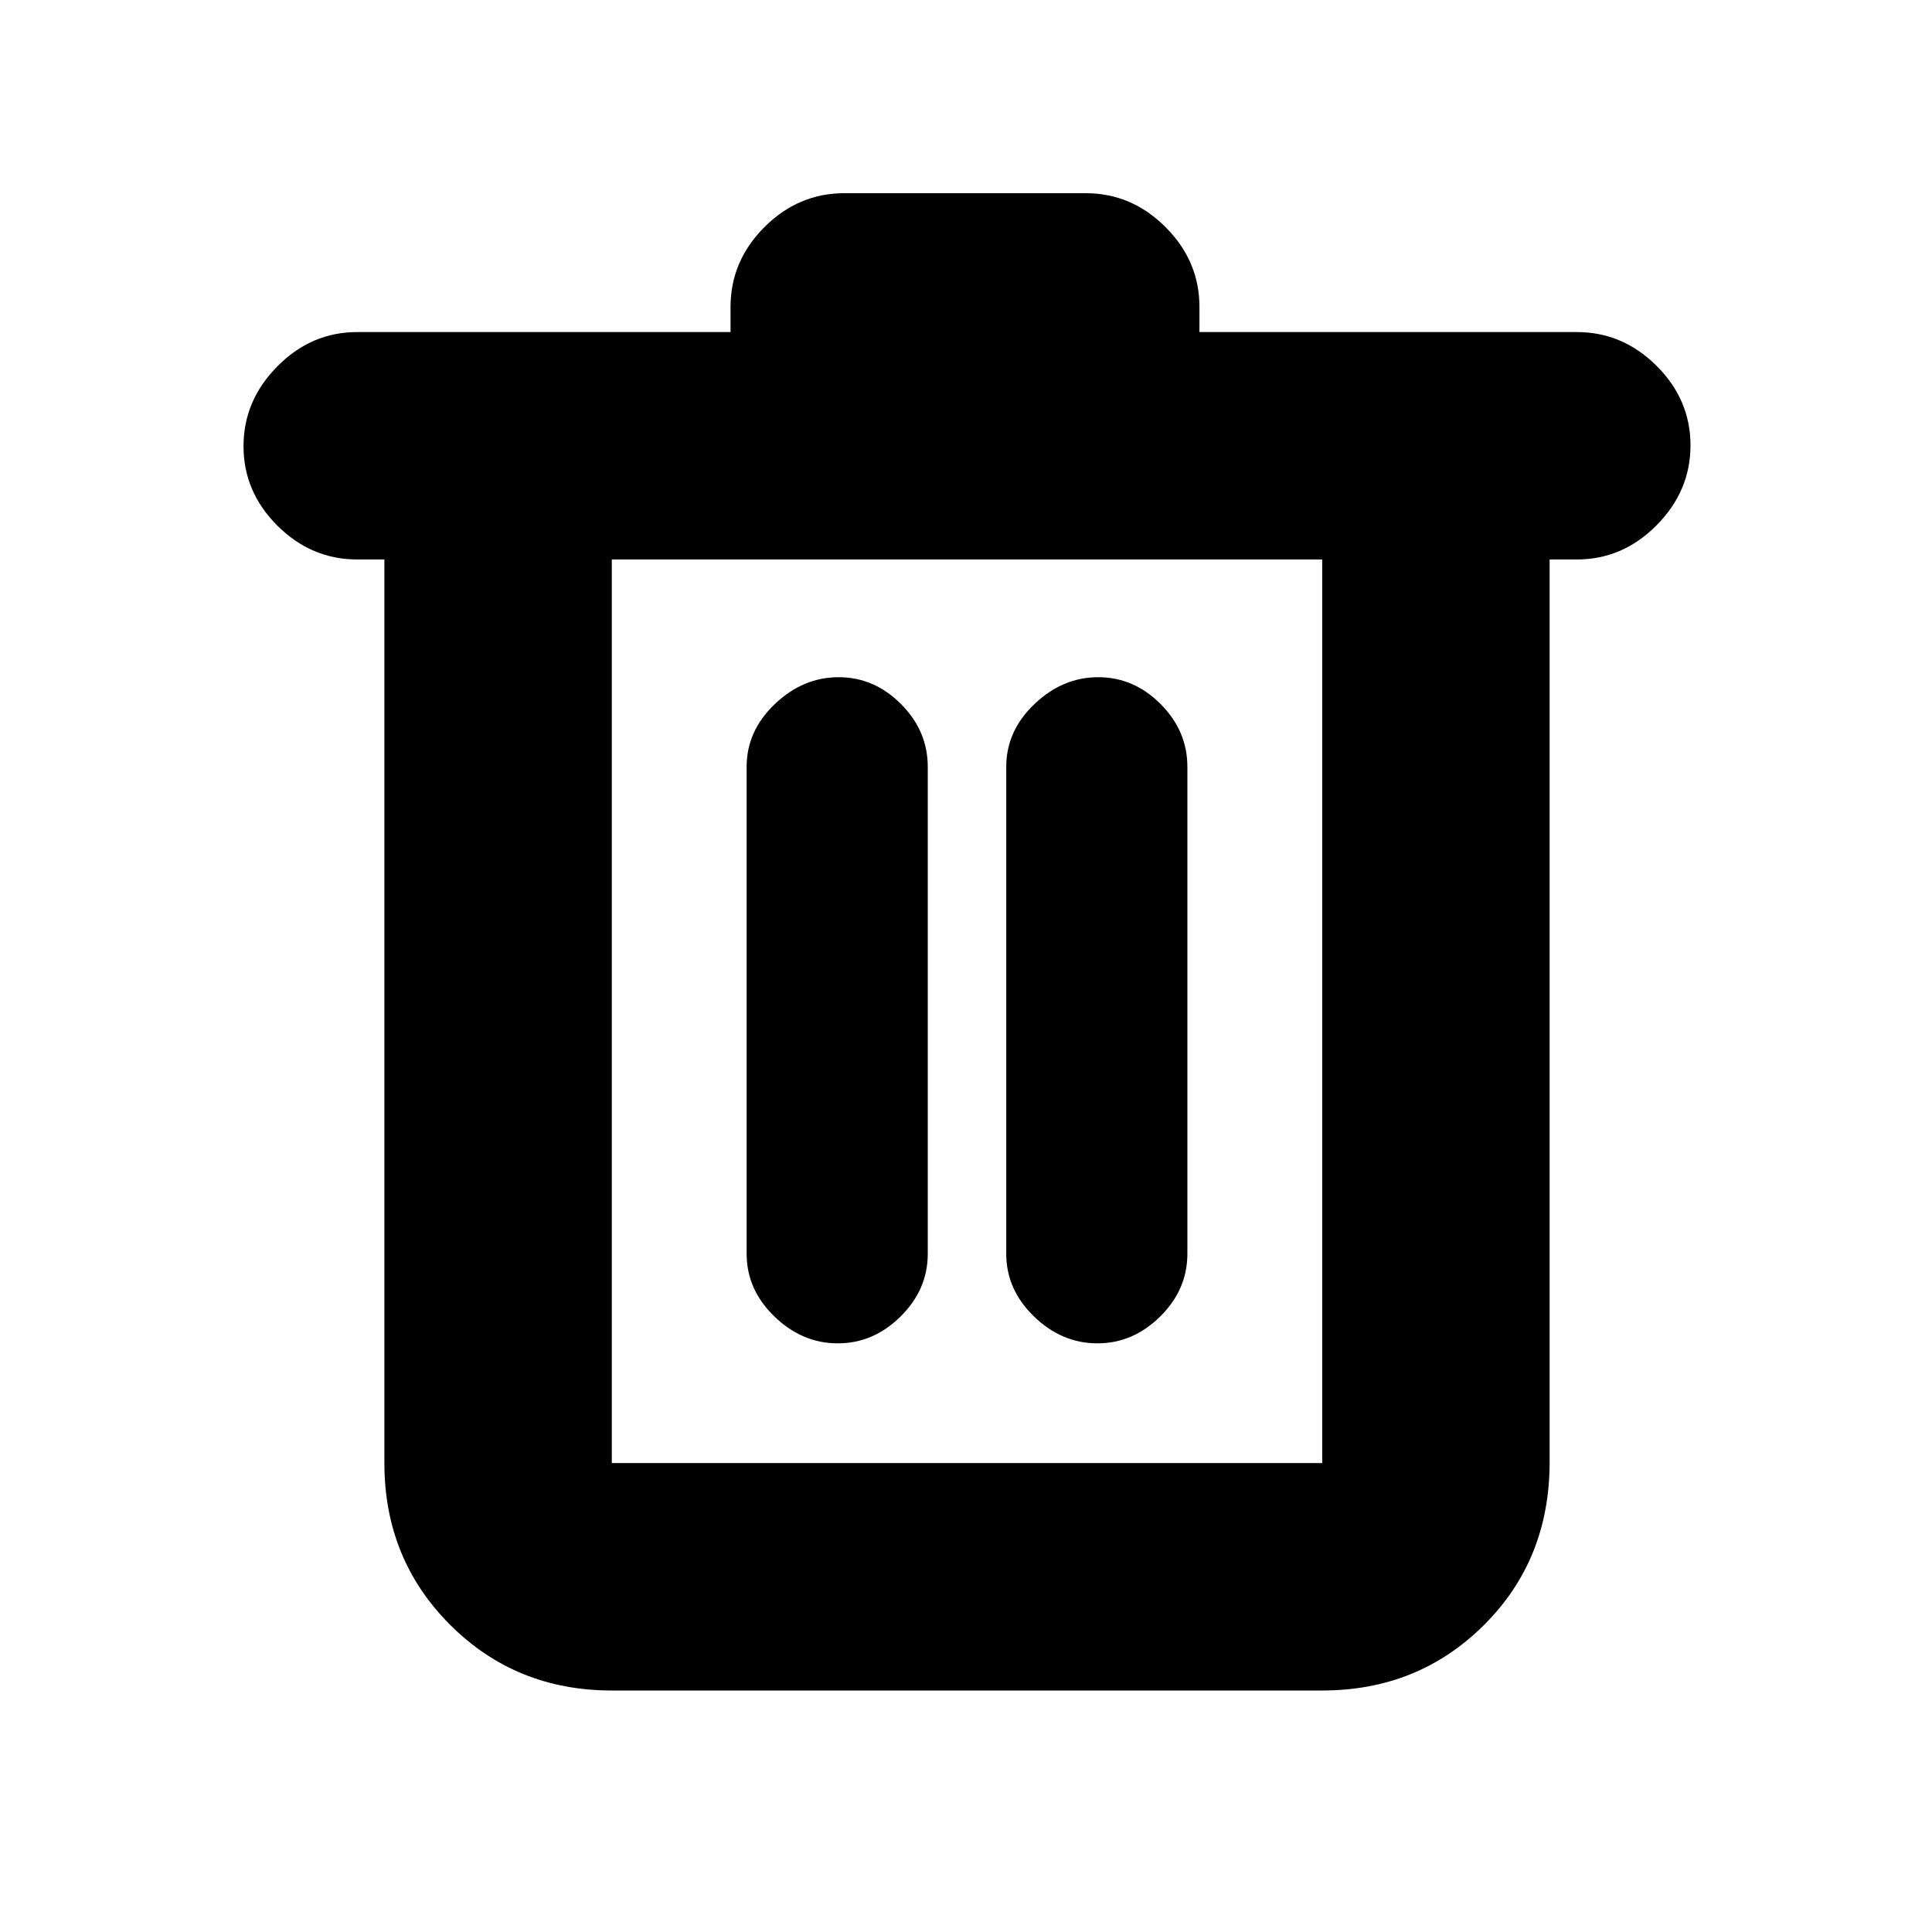 <svg xmlns="http://www.w3.org/2000/svg" height="20" viewBox="0 -960 960 960" width="20"><path d="M304-120q-47.7 0-80.35-32.65Q191-185.3 191-233v-449h-13.5q-22.8 0-39.65-16.79Q121-715.58 121-738.29T137.85-778q16.85-17 39.65-17H363v-12.5q0-22.8 16.85-39.65Q396.7-864 419.5-864h120q22.8 0 39.65 16.85Q596-830.3 596-807.5v12.5h187.5q22.8 0 39.65 16.79Q840-761.42 840-738.71T823.15-699q-16.85 17-39.65 17H770v448.57q0 48.43-32.65 80.93Q704.7-120 657-120H304Zm353-562H304v449h353v-449ZM416.29-292.5q17.71 0 31.21-13.35T461-337v-242q0-17.8-13.29-31.15-13.29-13.35-31-13.35T385-610.15Q371-596.8 371-579v242q0 17.8 13.79 31.15 13.79 13.35 31.5 13.35Zm129 0q17.71 0 31.21-13.35T590-337v-242q0-17.8-13.29-31.15-13.29-13.35-31-13.35T514-610.15Q500-596.8 500-579v242q0 17.8 13.79 31.15 13.79 13.35 31.5 13.35ZM304-682v449-449Z"/></svg>